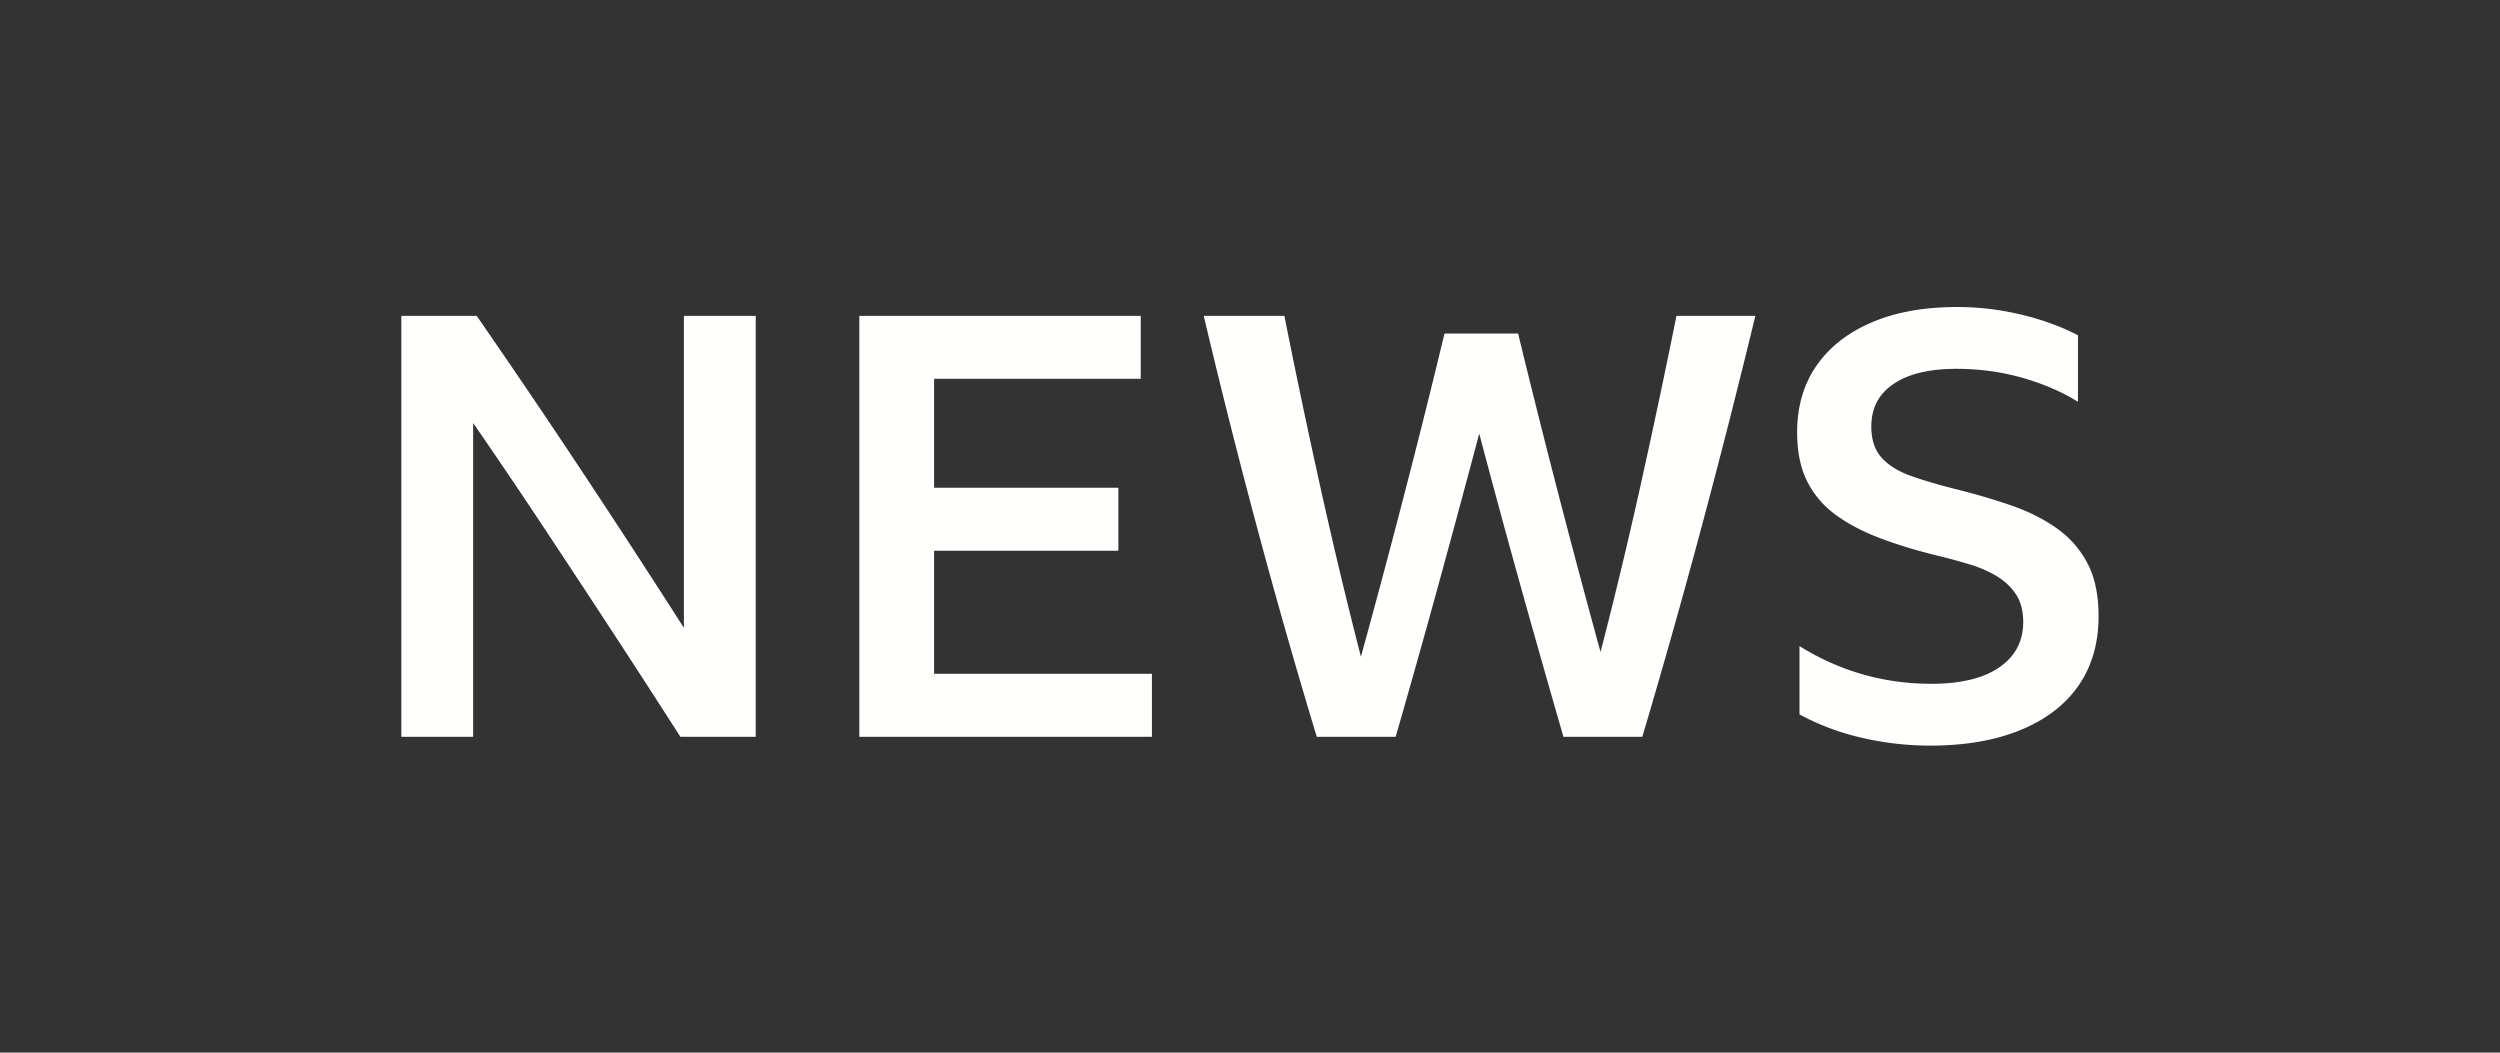 <svg xmlns:xlink="http://www.w3.org/1999/xlink" xmlns="http://www.w3.org/2000/svg" role="presentation" class="channels-nav__item__logo" focusable="false" width="1140"  height="480" ><rect width="100%" height="100%" fill="#333333" stroke="none"/><defs><symbol id="iplayer-nav-icon-bbcnews" viewBox="0 0 1140 480"><path d="M310.25 335.97a6311.373 6311.373 0 0 0-31.274-48.323 9767.612 9767.612 0 0 0-31.812-48.32 2981.203 2981.203 0 0 0-31.41-46.444v143.09h-32.749v-191.95h34.363a4245.317 4245.317 0 0 1 47.647 70.335 5299.246 5299.246 0 0 1 46.845 71.946v-142.28h32.753v191.95h-34.361zm81.605-191.95h128.32v28.724H425.95v49.666h84.026v28.725H425.95v56.105h99.324v28.726h-133.42v-191.95zm321.07 191.95a7779.625 7779.625 0 0 1-19.598-68.993 4957.688 4957.688 0 0 1-18.789-69.262 9149.308 9149.308 0 0 1-18.659 69.129 5247.234 5247.234 0 0 1-19.462 69.127h-35.973a3067.825 3067.825 0 0 1-27.113-95.034 3313.793 3313.793 0 0 1-24.429-96.911h36.779a3580.391 3580.391 0 0 0 16.509 78.524 2344.656 2344.656 0 0 0 18.389 76.912 5074.658 5074.658 0 0 0 19.73-73.825 4423.445 4423.445 0 0 0 18.39-73.557h33.557a4756.365 4756.365 0 0 0 18.254 72.752 5346.503 5346.503 0 0 0 19.331 72.481c6.44-24.873 12.522-50.2 18.253-75.971a4000.408 4000.408 0 0 0 16.376-77.316h35.973a4044.963 4044.963 0 0 1-24.698 96.911 3677.953 3677.953 0 0 1-26.845 95.034h-35.973zm167.24 4.028a138.565 138.565 0 0 1-30.871-3.491c-10.203-2.324-19.78-5.906-28.725-10.738v-31.141c18.429 11.455 38.476 17.18 60.133 17.18 13.422 0 23.76-2.505 31.007-7.516 7.248-5.007 10.872-11.9 10.872-20.67 0-5.01-1.074-9.17-3.223-12.484-2.148-3.31-5.058-6.084-8.723-8.323-3.67-2.236-7.875-4.068-12.619-5.502a275.444 275.444 0 0 0-14.898-4.028c-9.49-2.324-18.12-4.965-25.907-7.918-7.783-2.955-14.497-6.485-20.132-10.604-5.637-4.116-9.981-9.217-13.02-15.303-3.048-6.082-4.563-13.51-4.563-22.28 0-11.812 2.953-21.97 8.856-30.472 5.906-8.497 14.315-15.075 25.234-19.73 10.917-4.652 23.894-6.98 38.93-6.98 9.839 0 19.594 1.167 29.258 3.49 9.665 2.328 18.254 5.461 25.77 9.397v30.334c-7.155-4.473-15.525-8.097-25.096-10.872-9.577-2.774-19.735-4.162-30.473-4.162-12.172 0-21.656 2.282-28.454 6.844-6.804 4.565-10.202 11.054-10.202 19.465 0 6.086 1.613 10.872 4.833 14.362 3.223 3.49 7.786 6.267 13.692 8.323 5.907 2.06 12.792 4.074 20.672 6.04 8.59 2.146 16.778 4.563 24.56 7.248 7.788 2.686 14.677 6.133 20.67 10.335 5.994 4.207 10.693 9.53 14.095 15.974 3.398 6.444 5.1 14.496 5.1 24.16 0 12.351-3.043 22.911-9.125 31.68-6.086 8.769-14.902 15.528-26.442 20.268-11.546 4.74-25.281 7.115-41.208 7.115z" fill="#FFFFFE" class="navigation__svgs__icon__text"></path></symbol></defs><use xmlns:xlink="http://www.w3.org/1999/xlink" xlink:href="#iplayer-nav-icon-bbcnews" href="#iplayer-nav-icon-bbcnews" role="presentation" fill="#FFFFFF"></use></svg>